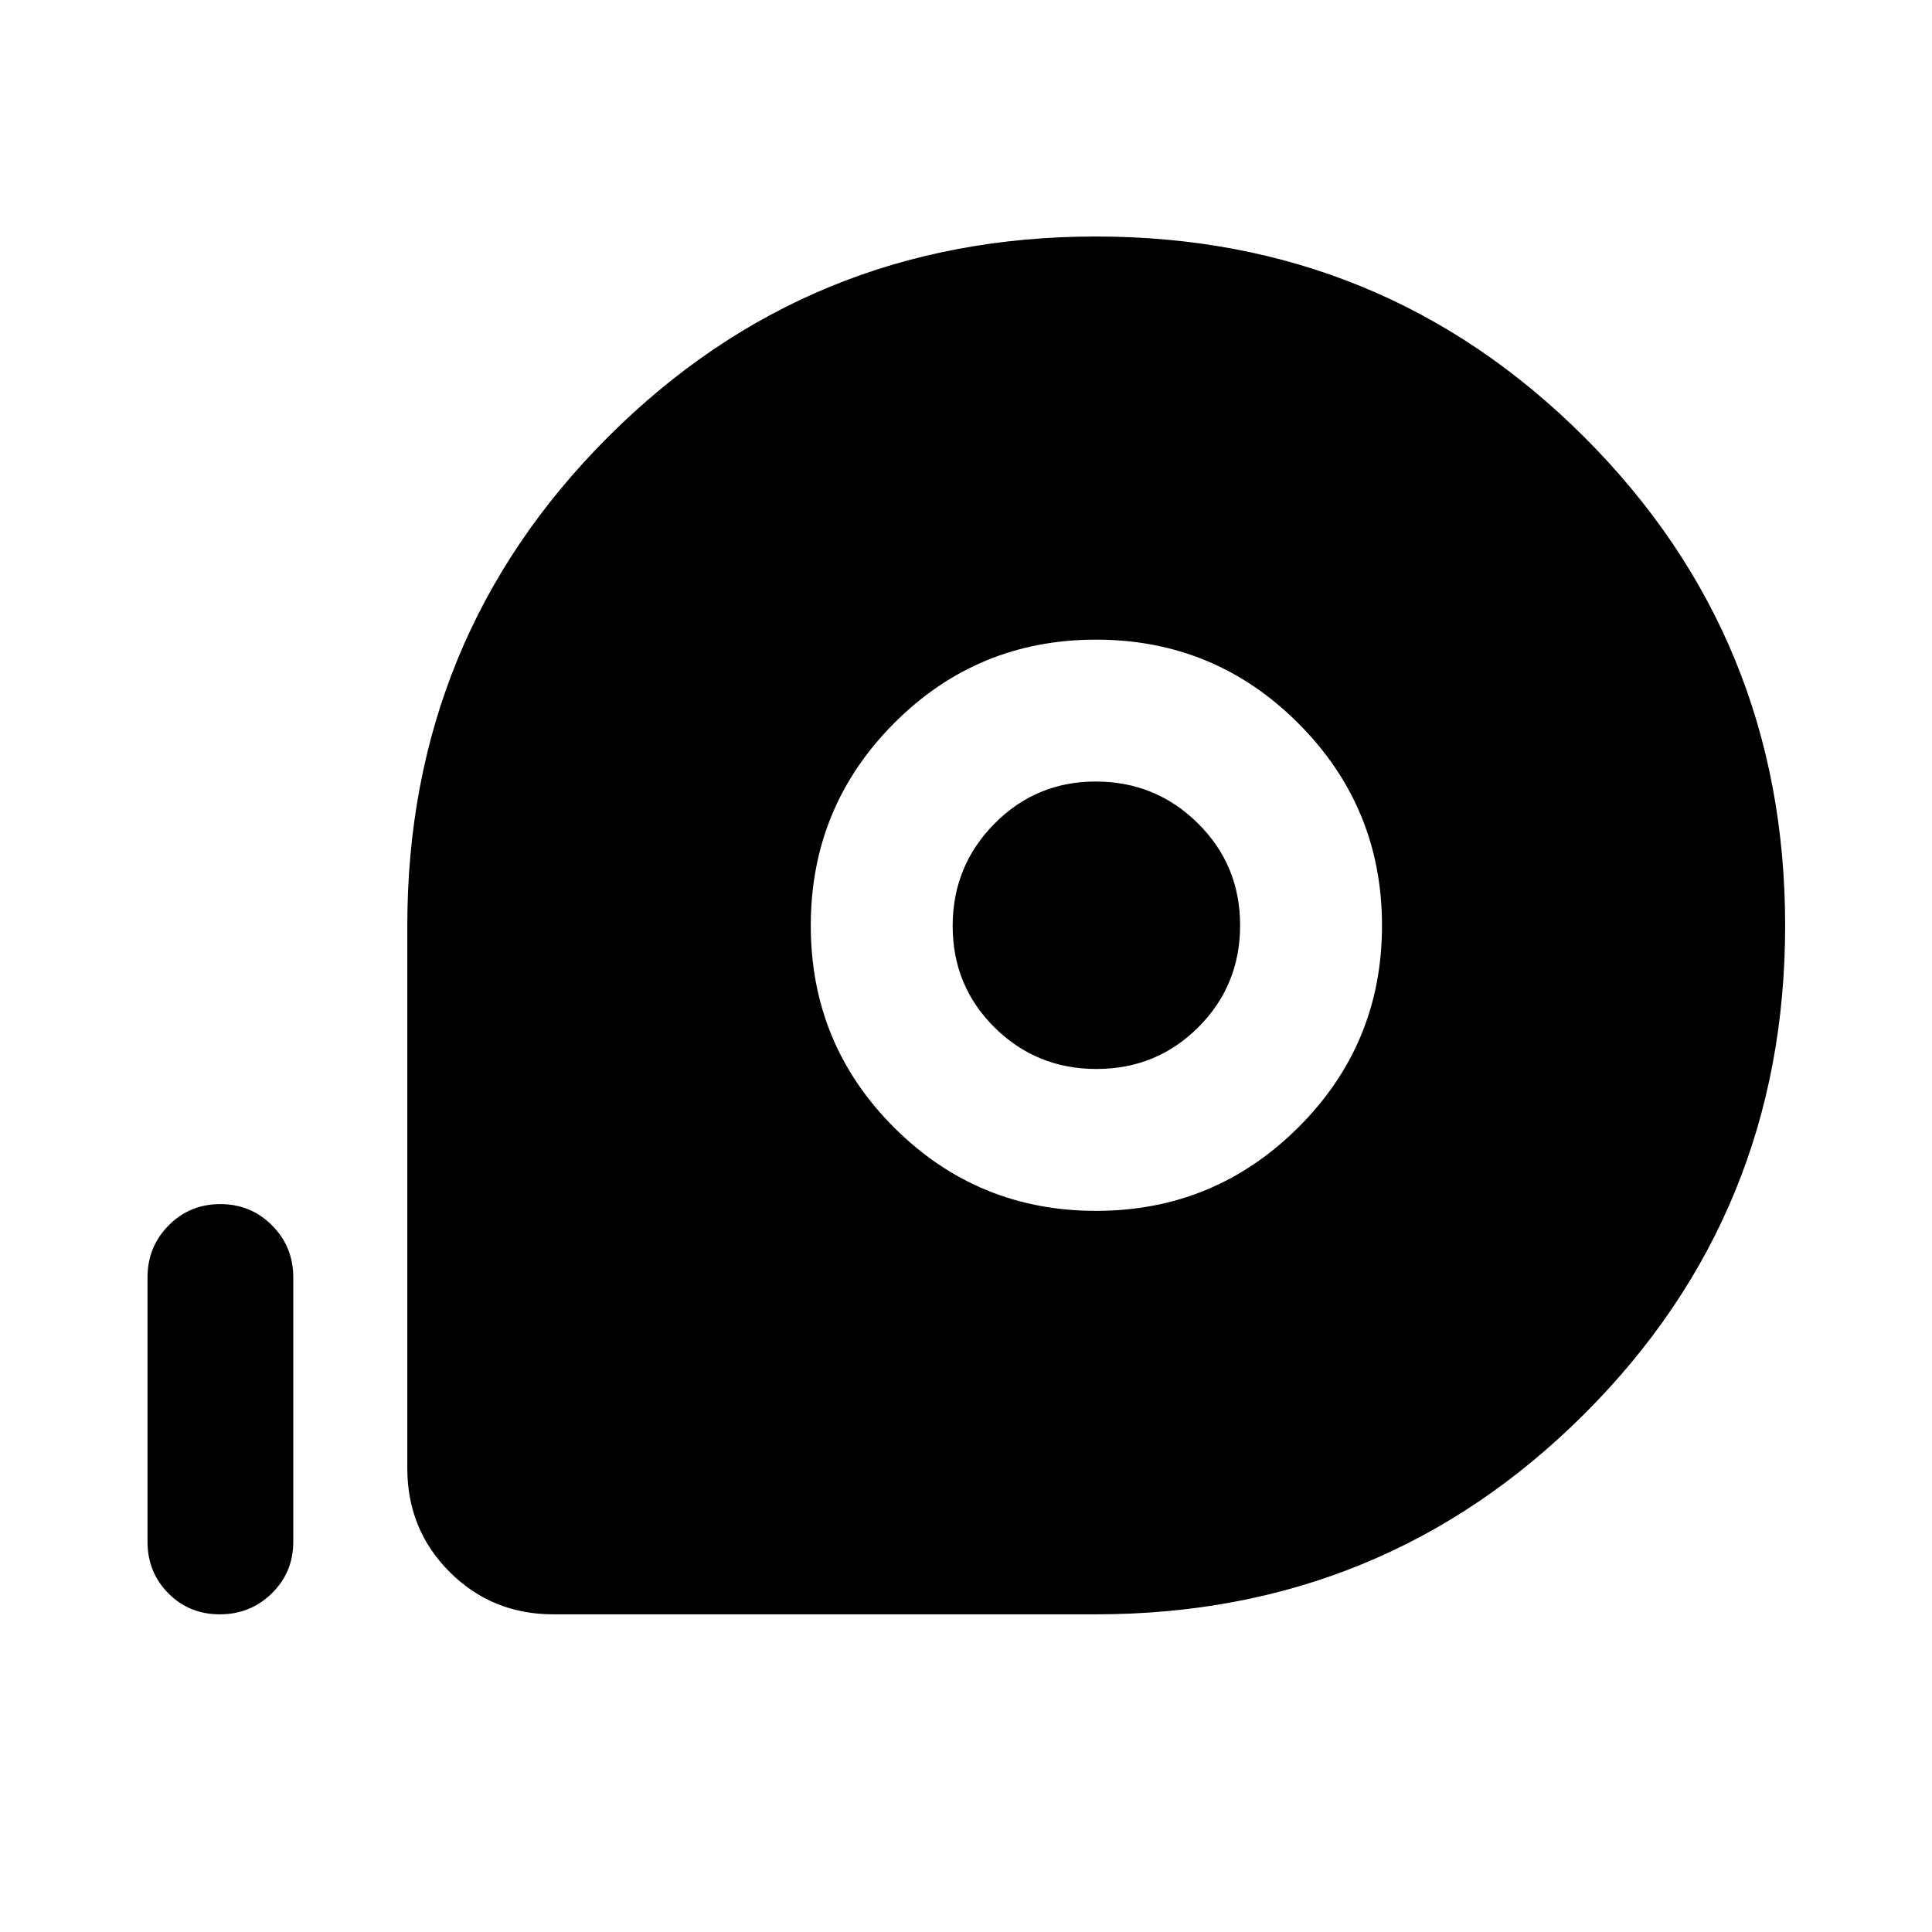 <svg xmlns="http://www.w3.org/2000/svg" height="40" viewBox="0 96 960 960" width="40"><path d="M544.544 898.152H274.971q-30.497 0-51.538-21.041-21.042-21.042-21.042-51.538V556q0-143.038 99.633-242.762 99.632-99.724 242.54-99.724 142.907 0 242.686 99.701 99.779 99.702 99.779 242.707 0 143.006-99.724 242.618-99.723 99.612-242.761 99.612Zm.073-200.478q58.854 0 100.474-41.447 41.619-41.447 41.619-100.301t-41.549-100.473q-41.549-41.62-100.547-41.62t-100.371 41.549q-41.373 41.549-41.373 100.547 0 58.999 41.446 100.372 41.447 41.373 100.301 41.373Zm.232-70.507q-29.831 0-50.652-20.614-20.82-20.613-20.82-50.426 0-29.812 20.719-50.799 20.72-20.988 50.32-20.988 29.813 0 50.8 20.762t20.987 50.673q0 29.91-20.762 50.651-20.761 20.741-50.592 20.741ZM109.231 898.152q-15.217 0-25.572-10.438-10.355-10.438-10.355-25.605V730.688q0-15.166 10.472-25.771t25.689-10.605q15.216 0 25.738 10.605 10.521 10.605 10.521 25.771v131.421q0 15.167-10.638 25.605-10.639 10.438-25.855 10.438Z"/></svg>